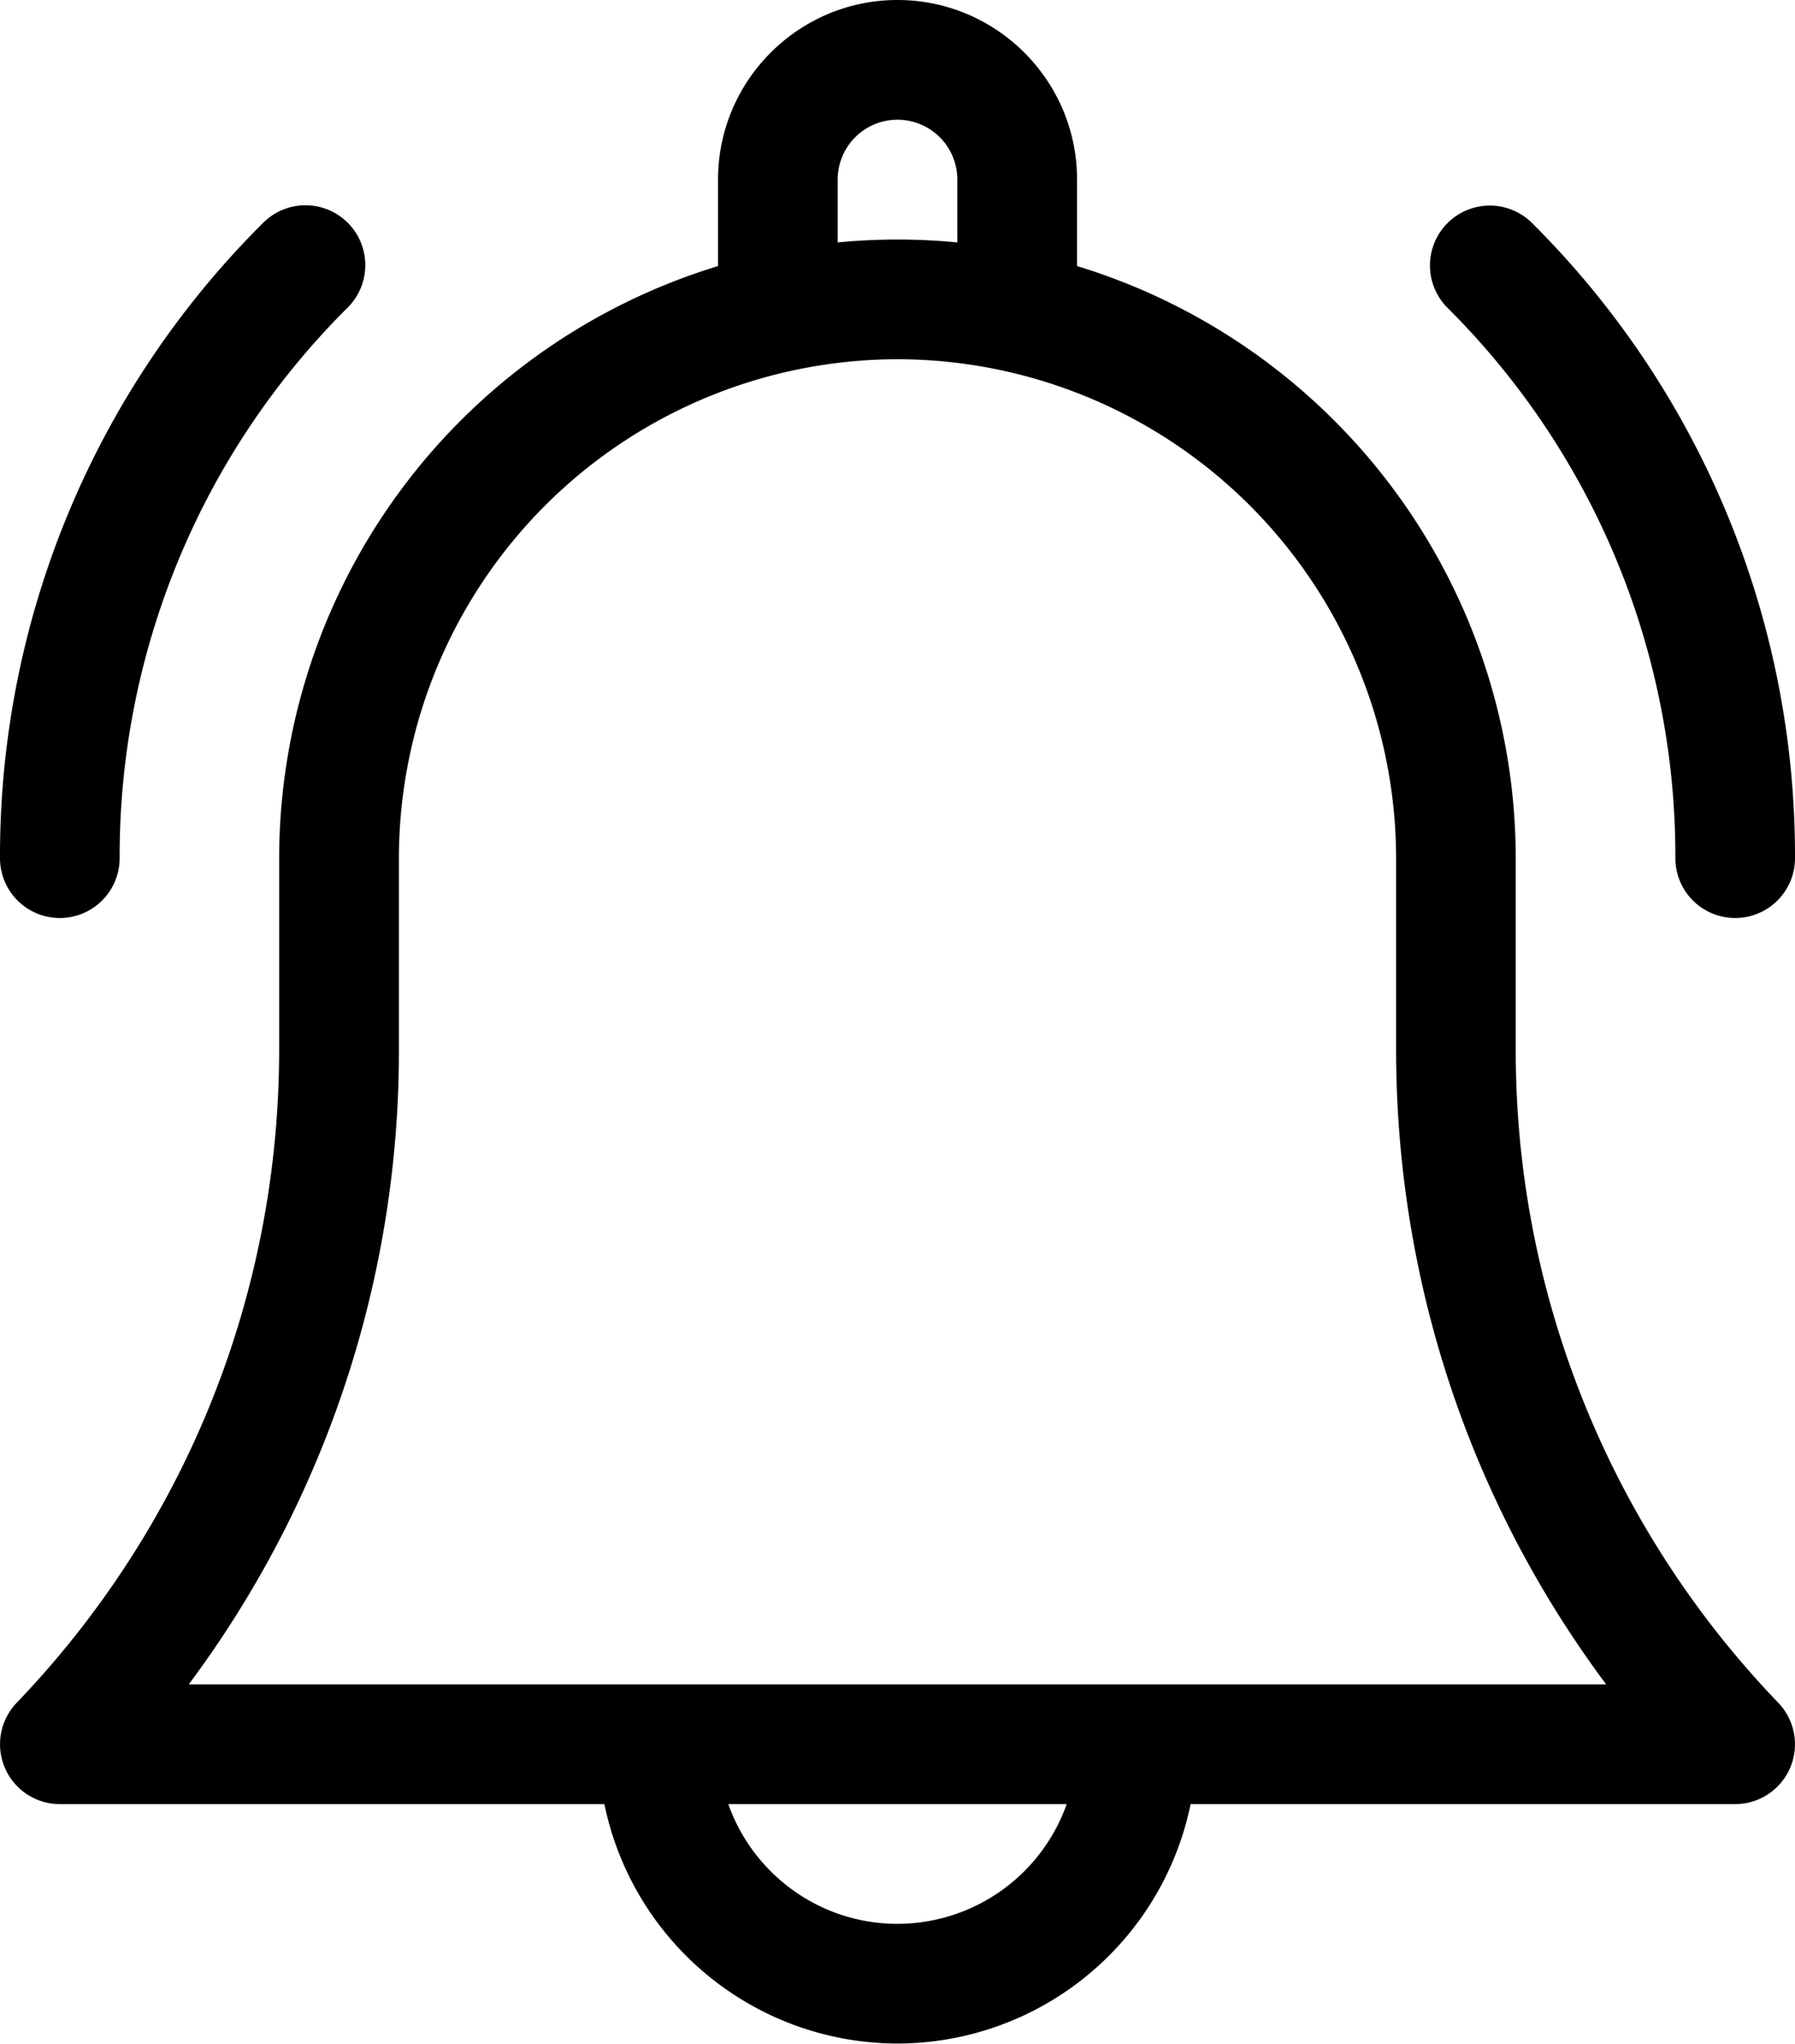 <svg xmlns="http://www.w3.org/2000/svg" width="18.004" height="20.485" viewBox="31 478 18.004 20.485"><g data-name="icon-notification"><path d="M46.203 488.517v-1.915a6.212 6.212 0 0 0-4.4-5.935v-.867c0-.992-.808-1.8-1.801-1.8-.993 0-1.8.808-1.8 1.8v.867a6.212 6.212 0 0 0-4.402 5.935v1.915c0 2.454-.935 4.78-2.633 6.552a.6.6 0 0 0 .433 1.015h5.462a3.006 3.006 0 0 0 2.94 2.4 3.006 3.006 0 0 0 2.94-2.4h5.462a.6.6 0 0 0 .433-1.015 9.423 9.423 0 0 1-2.634-6.552Zm-6.801-8.717a.6.6 0 0 1 1.2 0v.63a6.251 6.251 0 0 0-1.2 0v-.63Zm.6 17.484c-.783 0-1.45-.501-1.697-1.2h3.394a1.803 1.803 0 0 1-1.697 1.2Zm-7.109-2.4a10.61 10.61 0 0 0 2.108-6.367v-1.915a5.007 5.007 0 0 1 5-5.001 5.007 5.007 0 0 1 5.002 5v1.916c0 2.318.74 4.535 2.107 6.367H32.893Z" fill-rule="evenodd" data-name="Path 279"/><path d="M47.804 486.602a.6.6 0 0 0 1.2 0 8.943 8.943 0 0 0-2.637-6.366.6.6 0 0 0-.848.85 7.75 7.75 0 0 1 2.285 5.516Z" fill-rule="evenodd" data-name="Path 280"/><path d="M31.6 487.202a.6.6 0 0 0 .6-.6 7.75 7.75 0 0 1 2.285-5.517.6.6 0 1 0-.849-.848A8.943 8.943 0 0 0 31 486.602a.6.6 0 0 0 .6.6Z" fill-rule="evenodd" data-name="Path 281"/></g></svg>